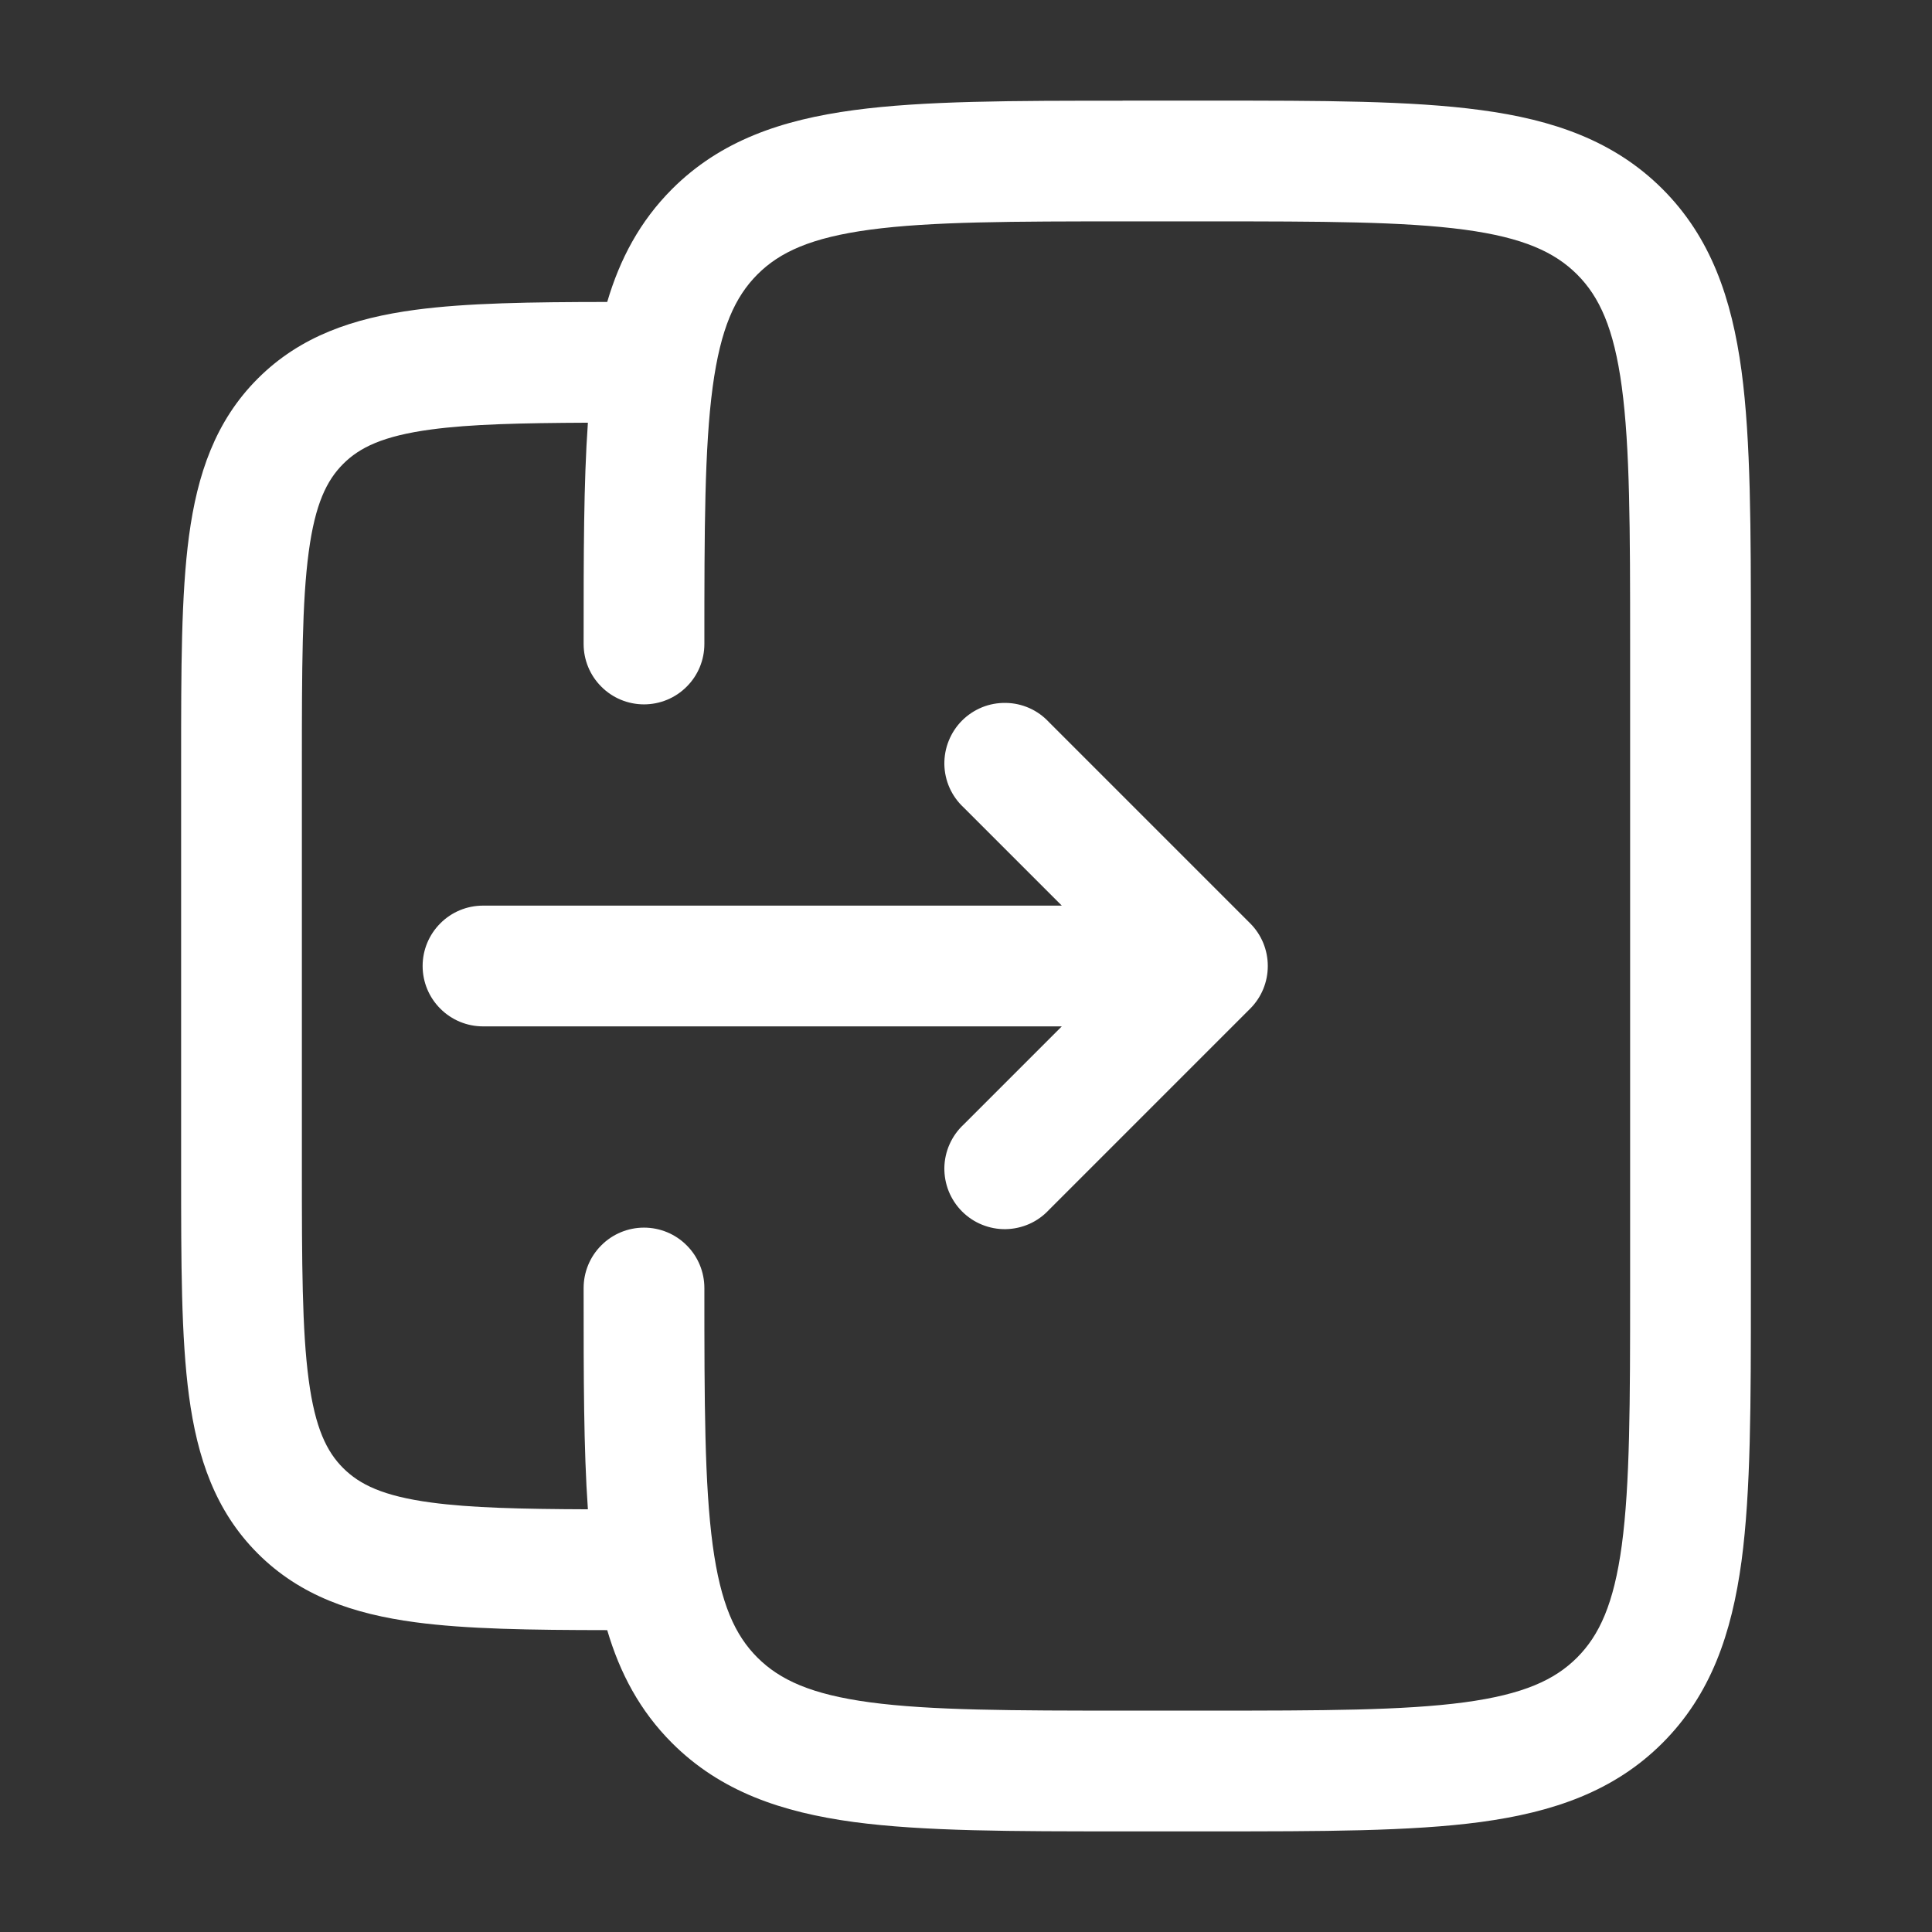 <svg width="24" height="24" viewBox="0 0 24 24" fill="none" xmlns="http://www.w3.org/2000/svg">
<rect x="0" y="0" width="24" height="24" fill="#333333" stroke="none"/>
<path d="M15.53 12.53C15.671 12.389 15.749 12.199 15.749 12C15.749 11.801 15.671 11.611 15.53 11.47L13.03 8.97C12.961 8.896 12.879 8.837 12.787 8.796C12.694 8.755 12.595 8.733 12.495 8.732C12.394 8.73 12.294 8.748 12.2 8.786C12.107 8.824 12.022 8.88 11.951 8.951C11.88 9.022 11.824 9.107 11.786 9.201C11.748 9.294 11.73 9.394 11.731 9.495C11.733 9.595 11.755 9.695 11.796 9.787C11.837 9.879 11.896 9.961 11.97 10.03L13.19 11.25H6C5.801 11.25 5.61 11.329 5.47 11.47C5.329 11.611 5.25 11.801 5.25 12C5.25 12.199 5.329 12.39 5.47 12.53C5.61 12.671 5.801 12.75 6 12.75H13.19L11.97 13.97C11.896 14.039 11.837 14.122 11.796 14.214C11.755 14.306 11.733 14.405 11.731 14.506C11.73 14.606 11.748 14.706 11.786 14.8C11.824 14.893 11.88 14.978 11.951 15.049C12.022 15.12 12.107 15.177 12.2 15.214C12.294 15.252 12.394 15.271 12.495 15.269C12.595 15.267 12.694 15.245 12.787 15.204C12.879 15.163 12.961 15.104 13.03 15.03L15.53 12.53Z" fill="white"/>
<path fill-rule="evenodd" clip-rule="evenodd" d="M13.945 1.25H15.055C16.422 1.25 17.525 1.25 18.392 1.367C19.292 1.487 20.05 1.747 20.652 2.348C21.254 2.95 21.512 3.708 21.634 4.608C21.75 5.475 21.75 6.578 21.75 7.945V16.055C21.75 17.422 21.75 18.525 21.634 19.392C21.512 20.292 21.254 21.05 20.652 21.652C20.05 22.254 19.292 22.512 18.392 22.634C17.525 22.75 16.422 22.75 15.055 22.75H13.945C12.578 22.75 11.475 22.75 10.608 22.634C9.708 22.512 8.95 22.254 8.348 21.652C7.948 21.252 7.7 20.783 7.543 20.25C6.592 20.249 5.799 20.238 5.157 20.152C4.393 20.049 3.731 19.827 3.202 19.298C2.673 18.769 2.451 18.108 2.348 17.343C2.25 16.613 2.25 15.687 2.25 14.553V9.447C2.25 8.314 2.25 7.389 2.348 6.657C2.451 5.894 2.673 5.232 3.202 4.703C3.731 4.174 4.392 3.952 5.157 3.849C5.799 3.763 6.592 3.752 7.543 3.751C7.7 3.218 7.949 2.749 8.348 2.349C8.95 1.747 9.708 1.489 10.608 1.368C11.475 1.251 12.578 1.251 13.945 1.251V1.25ZM7.25 16.055C7.25 17.105 7.25 17.998 7.303 18.749C6.468 18.746 5.848 18.731 5.357 18.665C4.759 18.585 4.467 18.441 4.263 18.237C4.059 18.034 3.915 17.741 3.835 17.143C3.752 16.524 3.75 15.7 3.75 14.5V9.5C3.75 8.3 3.752 7.476 3.835 6.857C3.915 6.259 4.059 5.967 4.263 5.763C4.466 5.559 4.759 5.415 5.357 5.335C5.848 5.269 6.468 5.255 7.303 5.251C7.25 6 7.25 6.895 7.25 7.945V8C7.25 8.199 7.329 8.39 7.47 8.53C7.61 8.671 7.801 8.75 8 8.75C8.199 8.75 8.39 8.671 8.53 8.53C8.671 8.39 8.75 8.199 8.75 8C8.75 6.565 8.752 5.563 8.853 4.808C8.952 4.074 9.133 3.686 9.409 3.409C9.686 3.132 10.074 2.952 10.809 2.853C11.564 2.752 12.565 2.75 14 2.75H15C16.435 2.75 17.436 2.752 18.192 2.853C18.926 2.952 19.314 3.133 19.591 3.409C19.868 3.686 20.048 4.074 20.147 4.809C20.248 5.563 20.25 6.565 20.25 8V16C20.25 17.435 20.248 18.436 20.147 19.192C20.048 19.926 19.867 20.314 19.591 20.591C19.314 20.868 18.926 21.048 18.191 21.147C17.436 21.248 16.435 21.25 15 21.25H14C12.565 21.25 11.563 21.248 10.808 21.147C10.074 21.048 9.686 20.867 9.409 20.591C9.132 20.314 8.952 19.926 8.853 19.191C8.752 18.436 8.75 17.435 8.75 16C8.75 15.801 8.671 15.61 8.53 15.47C8.39 15.329 8.199 15.25 8 15.25C7.801 15.25 7.61 15.329 7.47 15.47C7.329 15.61 7.25 15.801 7.25 16V16.055Z" fill="white"/>
</svg>
